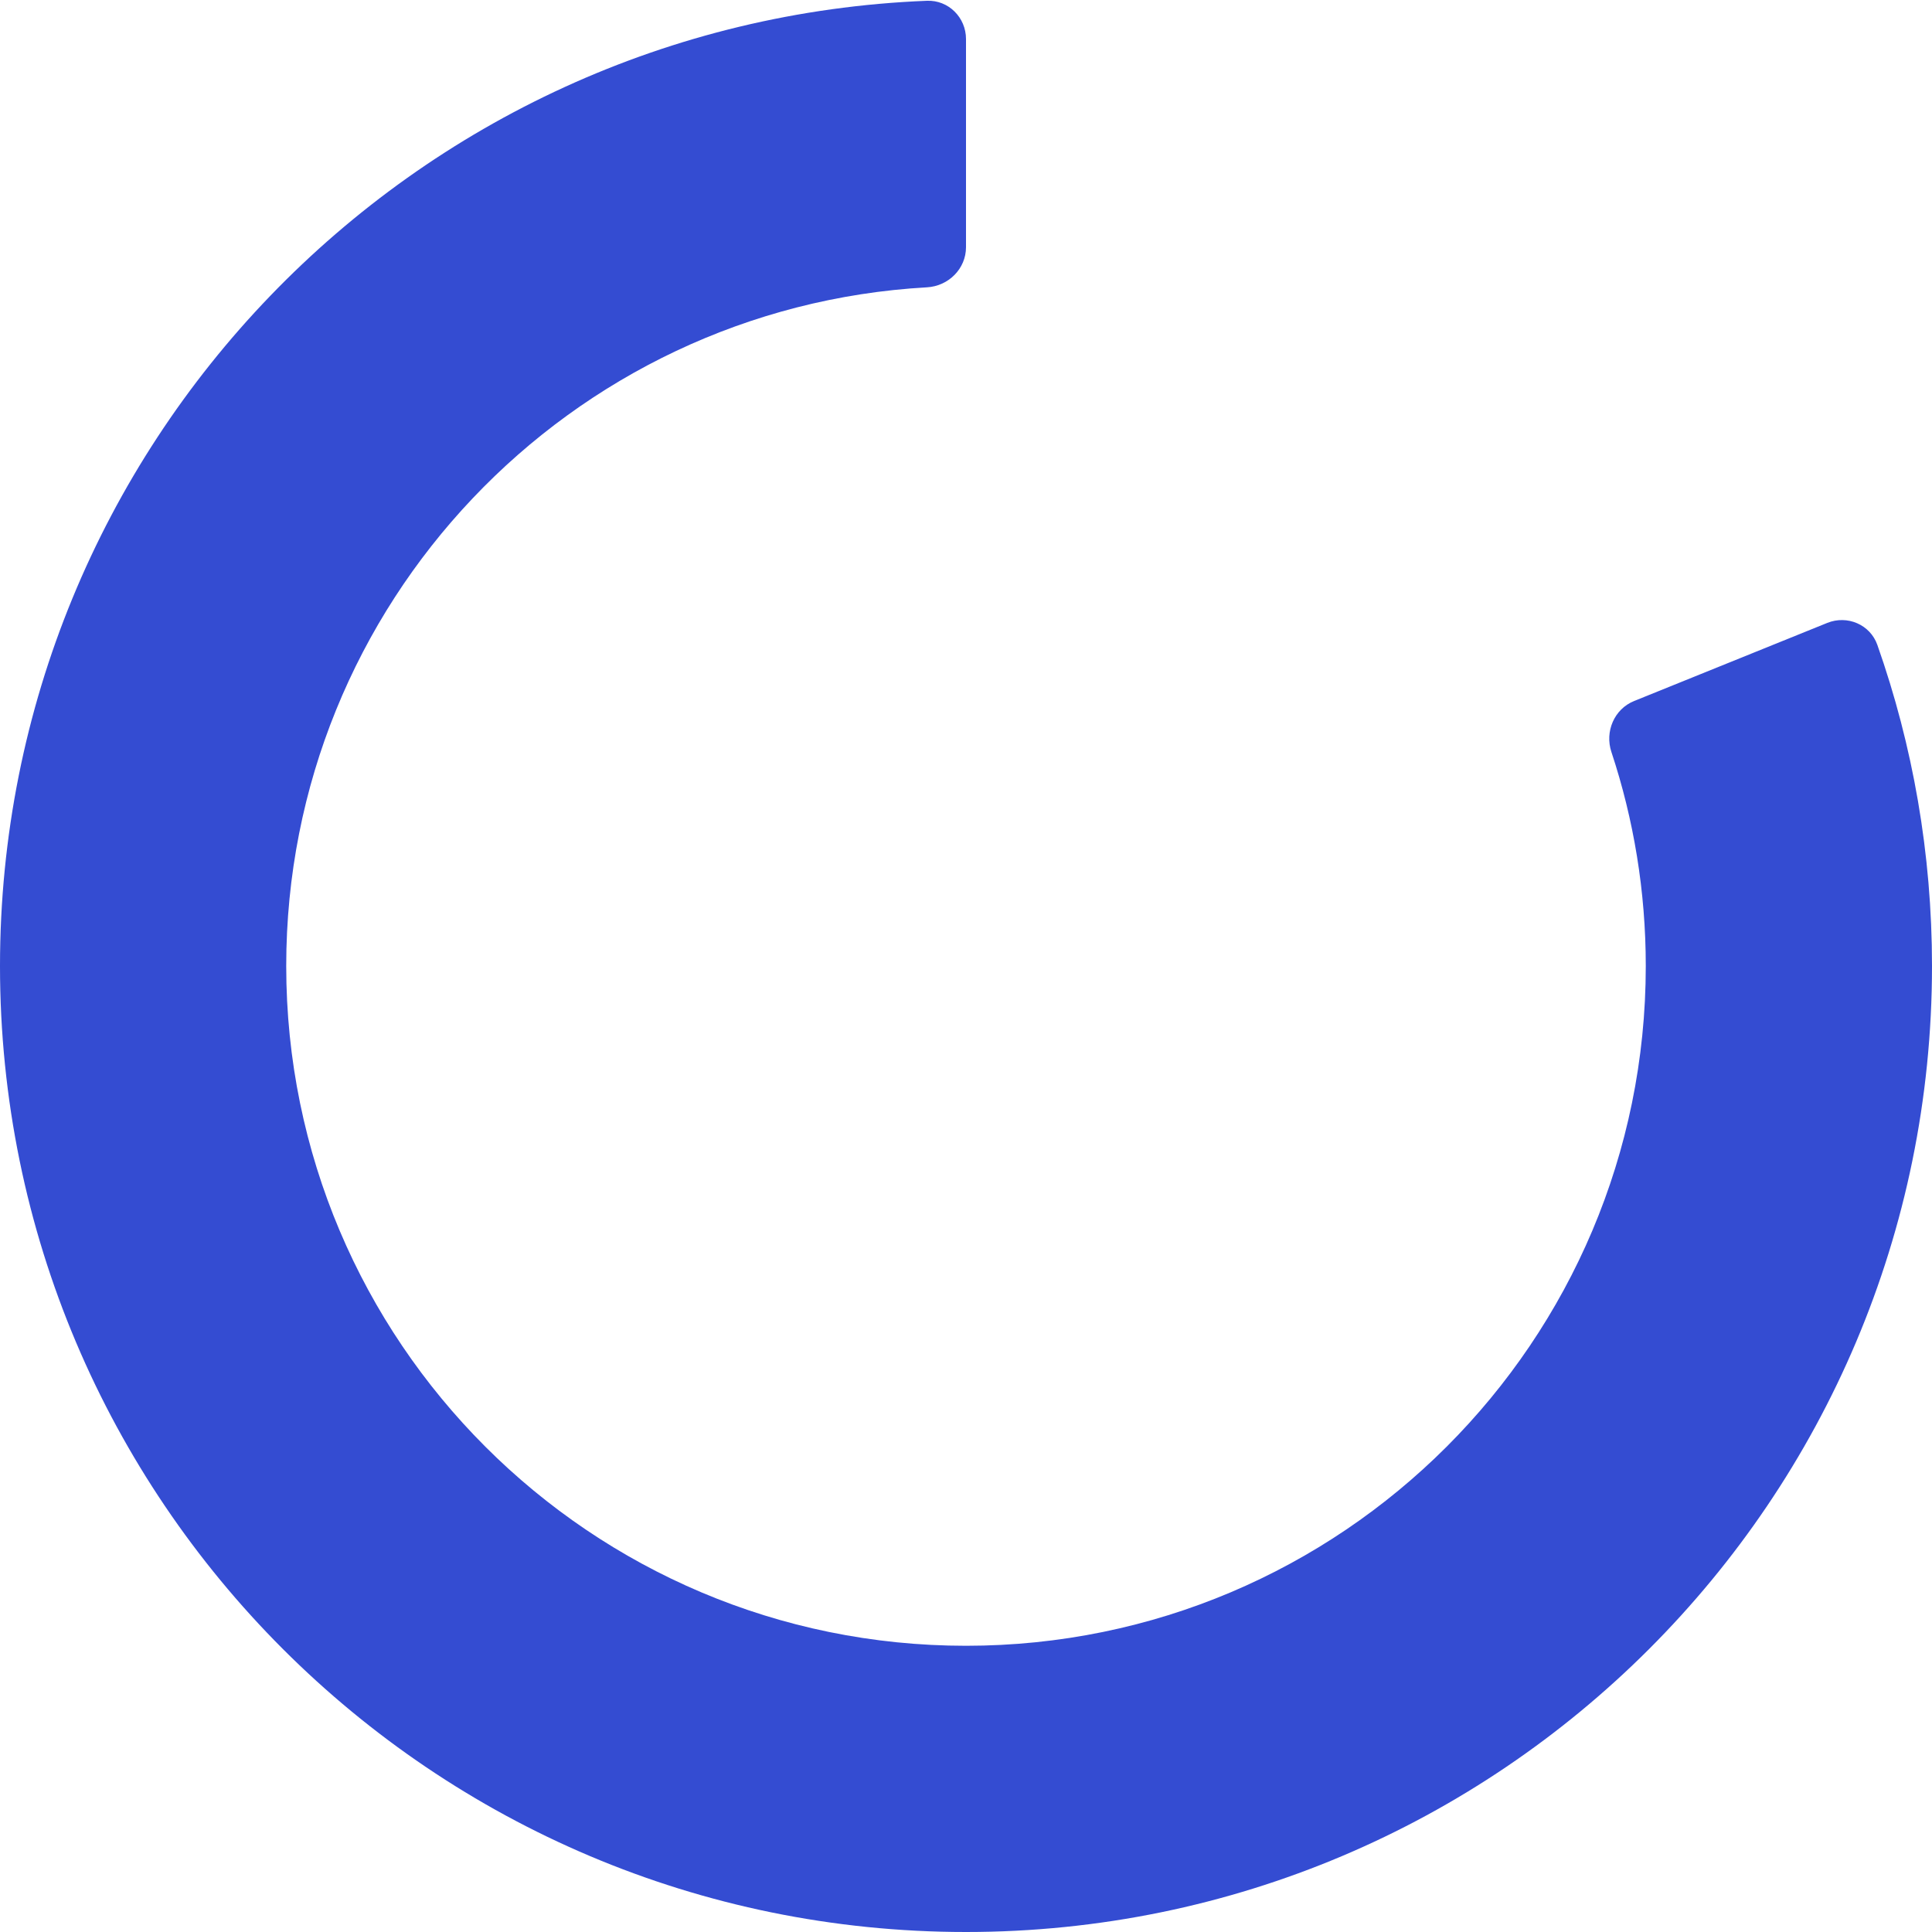 <svg width="396" height="396" viewBox="0 0 396 396" fill="none" xmlns="http://www.w3.org/2000/svg">
<path d="M396 198C396 307.352 307.352 396 198 396C88.648 396 0 307.352 0 198C0 91.33 84.352 4.361 189.992 0.159C194.406 -0.017 198 3.582 198 8V50.667C198 55.085 194.411 58.643 190 58.892C116.771 63.038 58.667 123.734 58.667 198C58.667 274.952 121.048 337.333 198 337.333C274.952 337.333 337.333 274.952 337.333 198C337.333 182.674 334.859 167.926 330.288 154.133C328.904 149.959 330.862 145.336 334.939 143.688L374.525 127.68C378.634 126.018 383.328 128.009 384.801 132.19C392.054 152.78 396 174.929 396 198Z" fill="#344CD2"/>
</svg>
